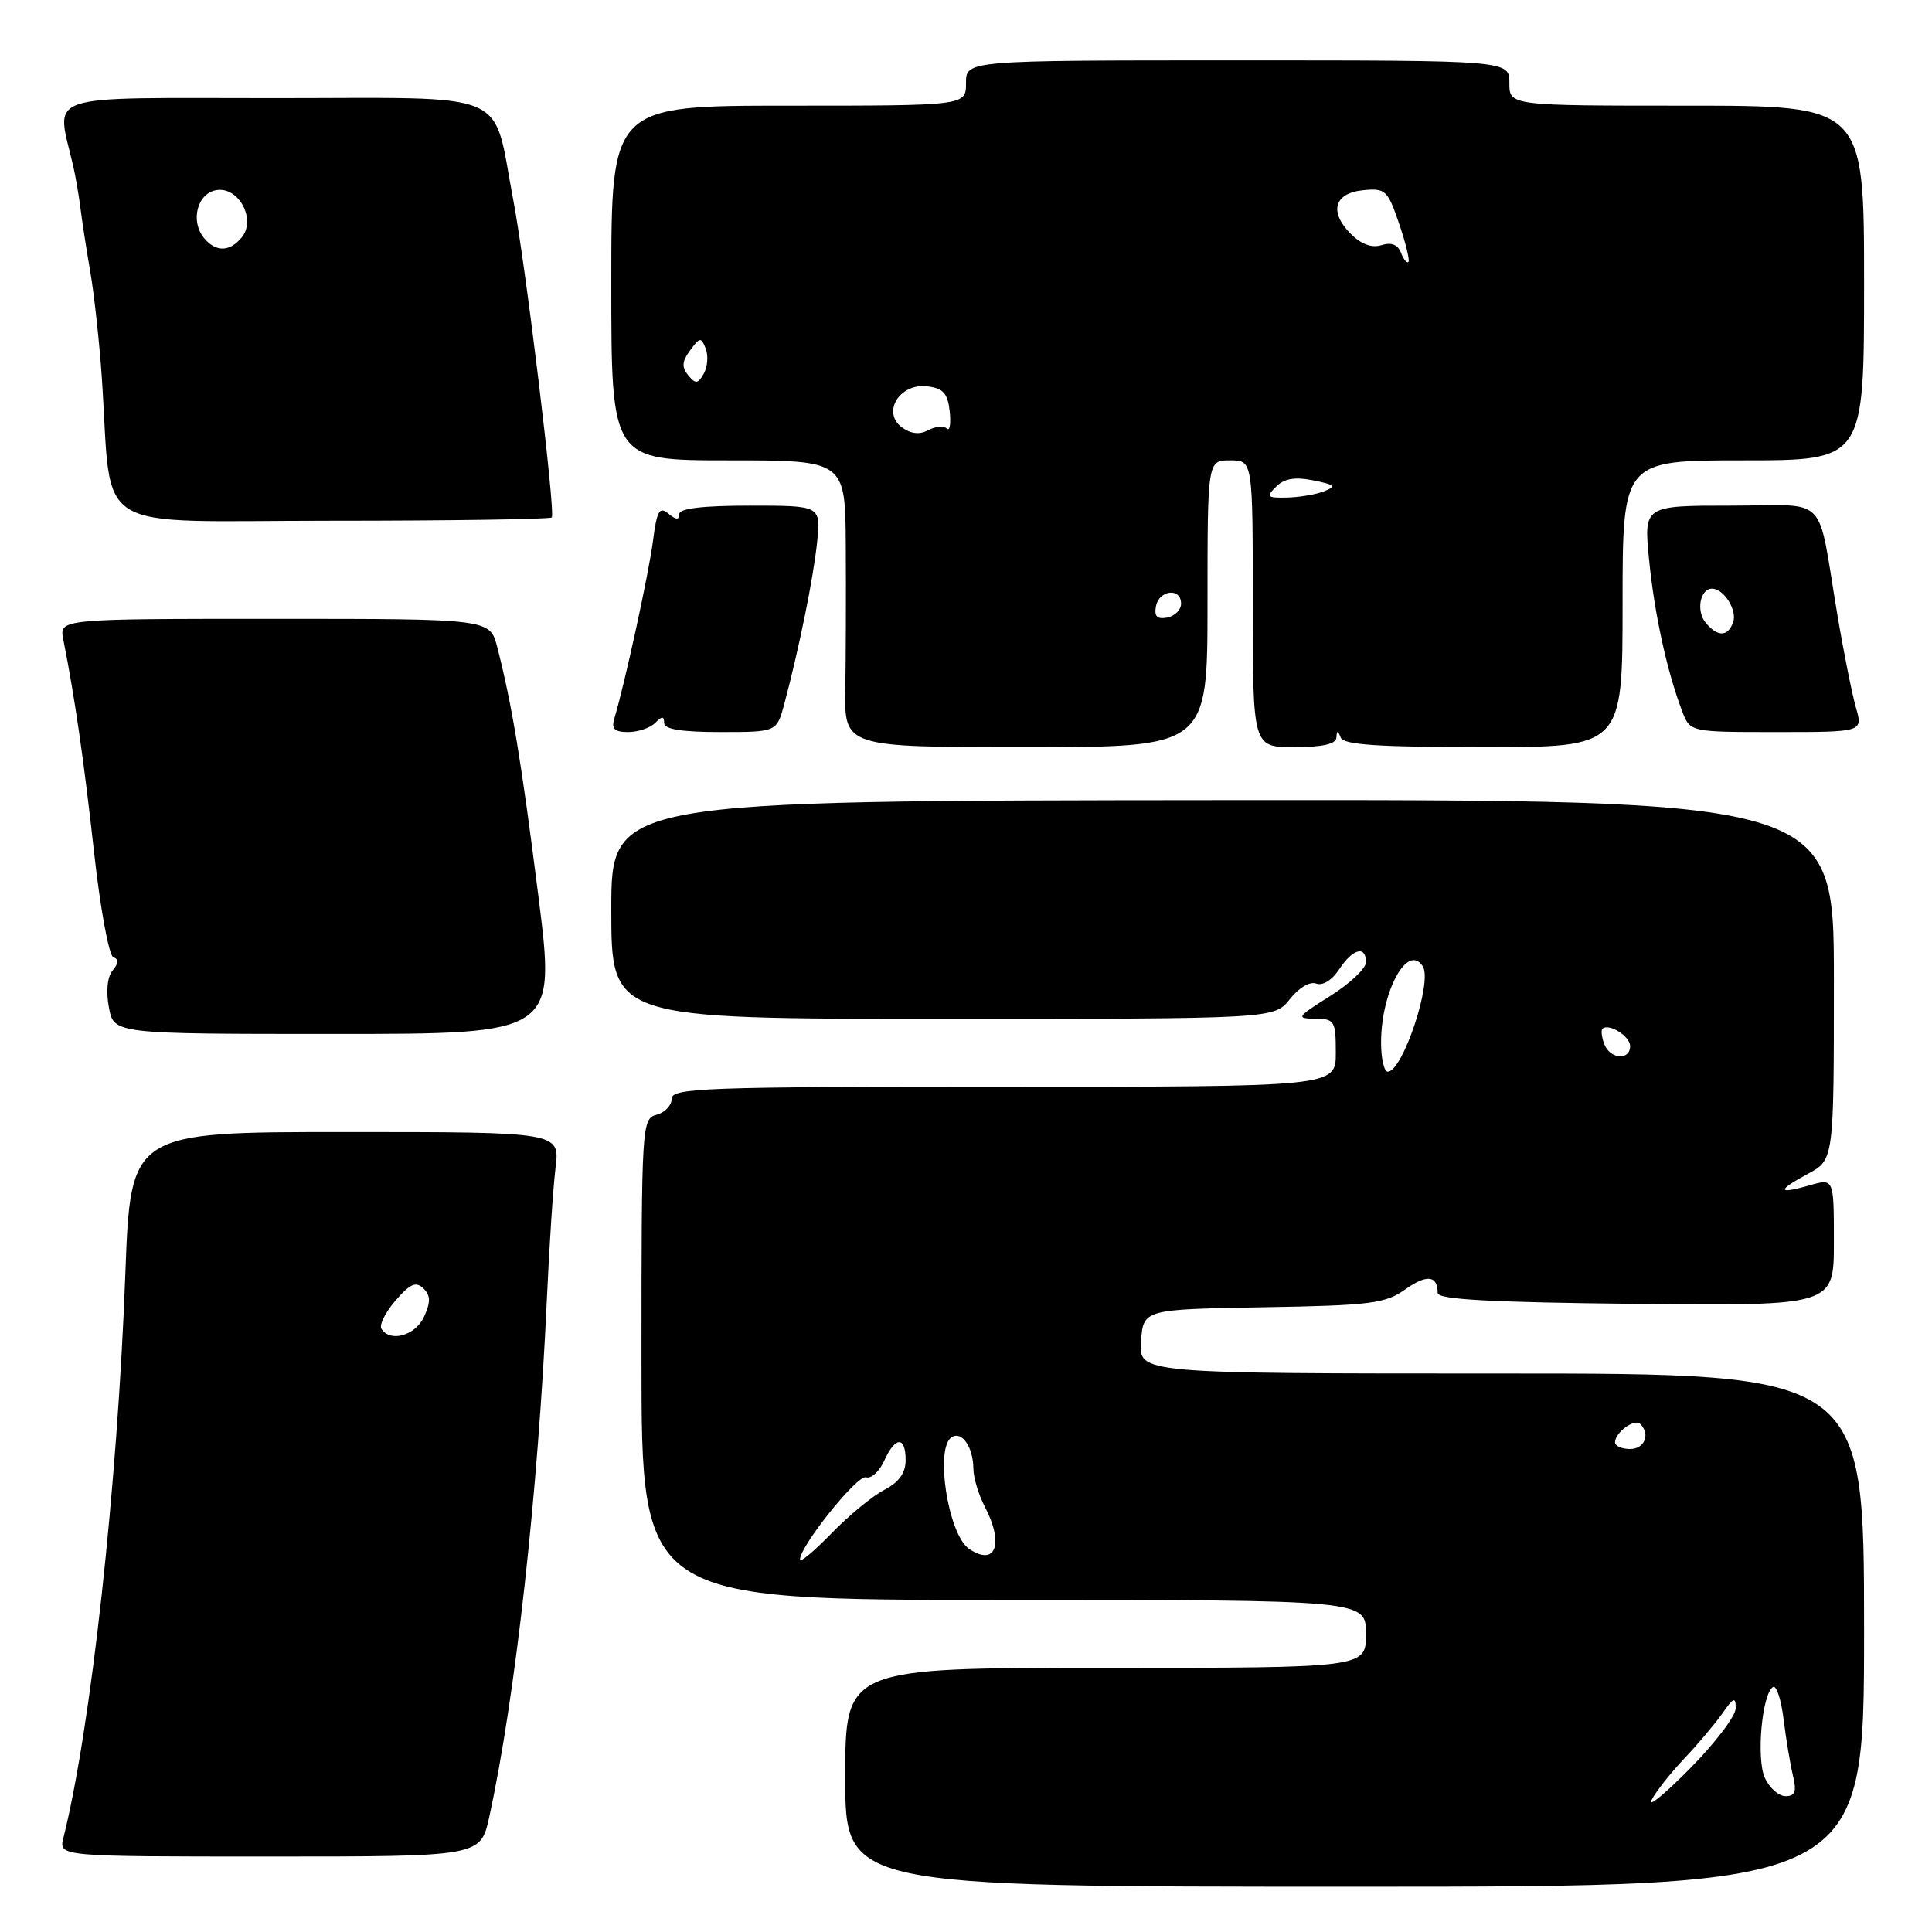 <?xml version="1.0" encoding="UTF-8" standalone="no"?>
<!DOCTYPE svg PUBLIC "-//W3C//DTD SVG 1.1//EN" "http://www.w3.org/Graphics/SVG/1.1/DTD/svg11.dtd" >
<svg xmlns="http://www.w3.org/2000/svg" xmlns:xlink="http://www.w3.org/1999/xlink" version="1.1" viewBox="0 0 256 256">
 <g >
 <path fill="currentColor"
d=" M 247.00 216.00 C 247.00 182.00 247.00 182.00 198.94 182.00 C 150.89 182.00 150.89 182.00 151.19 177.75 C 151.50 173.50 151.50 173.50 167.38 173.22 C 181.61 172.98 183.57 172.73 186.19 170.86 C 189.05 168.83 190.50 168.99 190.50 171.33 C 190.50 172.19 197.57 172.57 216.75 172.77 C 243.00 173.03 243.00 173.03 243.00 164.59 C 243.00 156.14 243.00 156.14 239.82 157.05 C 235.49 158.29 235.40 157.78 239.54 155.55 C 243.00 153.69 243.00 153.69 243.00 129.82 C 243.00 105.96 243.00 105.96 162.00 106.02 C 81.00 106.09 81.00 106.09 81.00 120.54 C 81.00 135.00 81.00 135.00 124.93 135.00 C 168.85 135.00 168.85 135.00 170.91 132.39 C 172.10 130.88 173.57 130.01 174.41 130.33 C 175.25 130.65 176.51 129.87 177.45 128.44 C 179.24 125.70 181.00 125.23 181.00 127.50 C 181.00 128.32 178.86 130.34 176.25 131.98 C 171.83 134.76 171.69 134.96 174.25 134.98 C 176.84 135.00 177.00 135.26 177.00 139.50 C 177.00 144.00 177.00 144.00 133.00 144.00 C 93.41 144.00 89.00 144.16 89.00 145.59 C 89.00 146.47 88.10 147.42 87.00 147.71 C 85.05 148.22 85.00 149.07 85.00 180.12 C 85.00 212.00 85.00 212.00 133.00 212.00 C 181.00 212.00 181.00 212.00 181.00 216.50 C 181.00 221.00 181.00 221.00 146.50 221.00 C 112.00 221.00 112.00 221.00 112.00 235.50 C 112.00 250.00 112.00 250.00 179.50 250.00 C 247.00 250.00 247.00 250.00 247.00 216.00 Z  M 64.83 240.75 C 68.29 224.89 71.29 197.88 72.47 172.00 C 72.78 165.12 73.29 157.36 73.61 154.75 C 74.19 150.00 74.19 150.00 45.75 150.00 C 17.31 150.00 17.31 150.00 16.61 168.75 C 15.57 196.91 12.04 229.03 8.40 243.53 C 7.78 246.00 7.78 246.00 35.73 246.00 C 63.68 246.00 63.68 246.00 64.83 240.75 Z  M 71.34 118.75 C 69.09 100.93 67.84 93.37 65.89 85.75 C 64.92 82.00 64.92 82.00 36.38 82.00 C 7.84 82.00 7.84 82.00 8.39 84.75 C 9.92 92.45 11.12 100.78 12.47 112.99 C 13.29 120.41 14.44 126.65 15.02 126.84 C 15.75 127.08 15.72 127.63 14.93 128.59 C 14.22 129.43 14.03 131.35 14.43 133.49 C 15.09 137.00 15.09 137.00 44.36 137.00 C 73.64 137.00 73.64 137.00 71.34 118.75 Z  M 160.00 80.00 C 160.00 61.00 160.00 61.00 163.00 61.00 C 166.00 61.00 166.00 61.00 166.00 80.00 C 166.00 99.00 166.00 99.00 171.50 99.00 C 175.19 99.00 177.03 98.59 177.08 97.75 C 177.14 96.75 177.26 96.75 177.66 97.75 C 178.04 98.69 182.79 99.00 196.58 99.00 C 215.00 99.00 215.00 99.00 215.00 80.00 C 215.00 61.00 215.00 61.00 231.00 61.00 C 247.00 61.00 247.00 61.00 247.00 37.50 C 247.00 14.00 247.00 14.00 223.50 14.00 C 200.00 14.00 200.00 14.00 200.00 11.00 C 200.00 8.00 200.00 8.00 164.00 8.00 C 128.00 8.00 128.00 8.00 128.00 11.00 C 128.00 14.00 128.00 14.00 104.50 14.00 C 81.00 14.00 81.00 14.00 81.00 37.50 C 81.00 61.00 81.00 61.00 96.50 61.00 C 112.00 61.00 112.00 61.00 112.07 72.25 C 112.11 78.44 112.08 86.99 112.01 91.25 C 111.87 99.00 111.87 99.00 135.94 99.00 C 160.00 99.00 160.00 99.00 160.00 80.00 Z  M 86.80 95.80 C 87.73 94.87 88.00 94.87 88.00 95.80 C 88.00 96.63 90.32 97.00 95.46 97.00 C 102.92 97.00 102.92 97.00 103.93 93.25 C 105.90 85.87 107.81 76.42 108.28 71.75 C 108.75 67.00 108.75 67.00 99.38 67.00 C 93.11 67.00 90.00 67.37 90.00 68.12 C 90.00 68.92 89.59 68.90 88.57 68.06 C 87.38 67.07 87.04 67.66 86.52 71.69 C 85.97 75.97 82.79 90.59 81.39 95.25 C 80.99 96.57 81.44 97.00 83.23 97.00 C 84.53 97.00 86.14 96.46 86.80 95.80 Z  M 245.92 93.75 C 245.41 91.96 244.30 86.45 243.47 81.50 C 240.70 65.10 242.55 67.00 229.32 67.00 C 217.80 67.00 217.80 67.00 218.52 74.25 C 219.24 81.45 220.89 88.98 222.90 94.25 C 223.95 97.00 223.95 97.00 235.41 97.00 C 246.86 97.00 246.86 97.00 245.92 93.75 Z  M 73.11 68.56 C 73.64 68.03 69.64 34.99 68.01 26.50 C 65.18 11.67 68.29 13.00 36.37 13.00 C 4.97 13.00 7.45 12.16 9.70 22.00 C 10.02 23.38 10.44 25.85 10.65 27.50 C 10.85 29.15 11.44 32.98 11.96 36.00 C 12.48 39.02 13.17 45.33 13.49 50.00 C 14.93 71.17 11.45 69.00 43.91 69.00 C 59.72 69.00 72.87 68.80 73.11 68.56 Z  M 218.85 238.50 C 219.41 237.40 221.36 234.93 223.18 233.01 C 225.01 231.08 227.28 228.38 228.24 227.01 C 229.71 224.90 229.99 224.80 229.99 226.35 C 230.00 227.37 227.26 230.97 223.92 234.35 C 220.58 237.73 218.30 239.60 218.85 238.50 Z  M 233.85 235.58 C 232.70 233.04 233.47 224.45 234.93 223.54 C 235.38 223.26 236.01 225.17 236.33 227.77 C 236.65 230.37 237.21 233.74 237.57 235.25 C 238.09 237.40 237.87 238.00 236.60 238.00 C 235.69 238.00 234.46 236.91 233.85 235.58 Z  M 106.00 206.66 C 106.00 204.86 113.61 195.37 114.75 195.75 C 115.42 195.97 116.50 195.00 117.15 193.58 C 118.63 190.31 120.00 190.26 120.00 193.47 C 120.00 195.18 119.12 196.40 117.18 197.41 C 115.63 198.21 112.48 200.80 110.18 203.17 C 107.88 205.54 106.00 207.11 106.00 206.66 Z  M 128.41 205.23 C 125.63 203.35 123.84 191.83 126.11 190.43 C 127.48 189.59 128.96 191.76 128.98 194.64 C 128.99 195.81 129.67 198.06 130.49 199.64 C 133.07 204.57 131.93 207.62 128.41 205.23 Z  M 214.00 191.12 C 214.00 189.81 216.58 187.92 217.34 188.68 C 218.71 190.04 217.92 192.00 216.00 192.00 C 214.90 192.00 214.00 191.61 214.00 191.12 Z  M 183.00 138.15 C 183.00 131.33 186.56 124.86 188.54 128.07 C 189.82 130.13 185.85 142.00 183.89 142.00 C 183.40 142.00 183.00 140.27 183.00 138.15 Z  M 212.58 138.36 C 212.24 137.45 212.12 136.54 212.33 136.33 C 213.15 135.52 216.00 137.29 216.00 138.61 C 216.00 140.55 213.35 140.36 212.58 138.36 Z  M 50.54 176.07 C 50.23 175.56 51.07 173.87 52.42 172.32 C 54.35 170.09 55.12 169.76 56.10 170.72 C 57.06 171.66 57.08 172.53 56.19 174.47 C 55.06 176.97 51.69 177.92 50.54 176.07 Z  M 153.17 80.34 C 153.59 78.15 156.50 77.84 156.50 79.99 C 156.50 80.80 155.67 81.63 154.66 81.83 C 153.32 82.08 152.92 81.68 153.17 80.34 Z  M 169.09 64.49 C 170.17 63.40 171.58 63.17 174.00 63.65 C 176.87 64.22 177.10 64.45 175.45 65.10 C 174.38 65.52 172.17 65.89 170.54 65.93 C 167.89 65.99 167.73 65.84 169.09 64.49 Z  M 119.51 56.63 C 116.82 54.66 119.18 50.77 122.82 51.19 C 124.97 51.44 125.57 52.09 125.84 54.50 C 126.02 56.15 125.85 57.18 125.46 56.79 C 125.06 56.39 123.96 56.49 123.01 57.00 C 121.85 57.62 120.69 57.49 119.51 56.63 Z  M 91.19 49.73 C 90.31 48.66 90.36 47.89 91.45 46.42 C 92.73 44.67 92.91 44.65 93.51 46.19 C 93.87 47.12 93.76 48.61 93.26 49.50 C 92.49 50.88 92.17 50.91 91.19 49.73 Z  M 185.63 33.47 C 185.22 32.41 184.35 32.07 183.06 32.48 C 181.78 32.89 180.37 32.37 178.99 30.99 C 176.07 28.07 176.78 25.57 180.65 25.20 C 183.57 24.91 183.88 25.20 185.38 29.61 C 186.27 32.21 186.83 34.51 186.62 34.71 C 186.42 34.92 185.97 34.36 185.63 33.47 Z  M 226.01 82.51 C 224.72 80.96 225.27 78.00 226.85 78.00 C 228.43 78.00 230.25 80.91 229.64 82.49 C 228.91 84.40 227.59 84.41 226.01 82.51 Z  M 27.05 31.56 C 25.16 29.28 26.15 25.55 28.74 25.18 C 31.69 24.76 33.97 29.13 32.02 31.47 C 30.43 33.39 28.60 33.42 27.05 31.56 Z "/>
</g>
</svg>